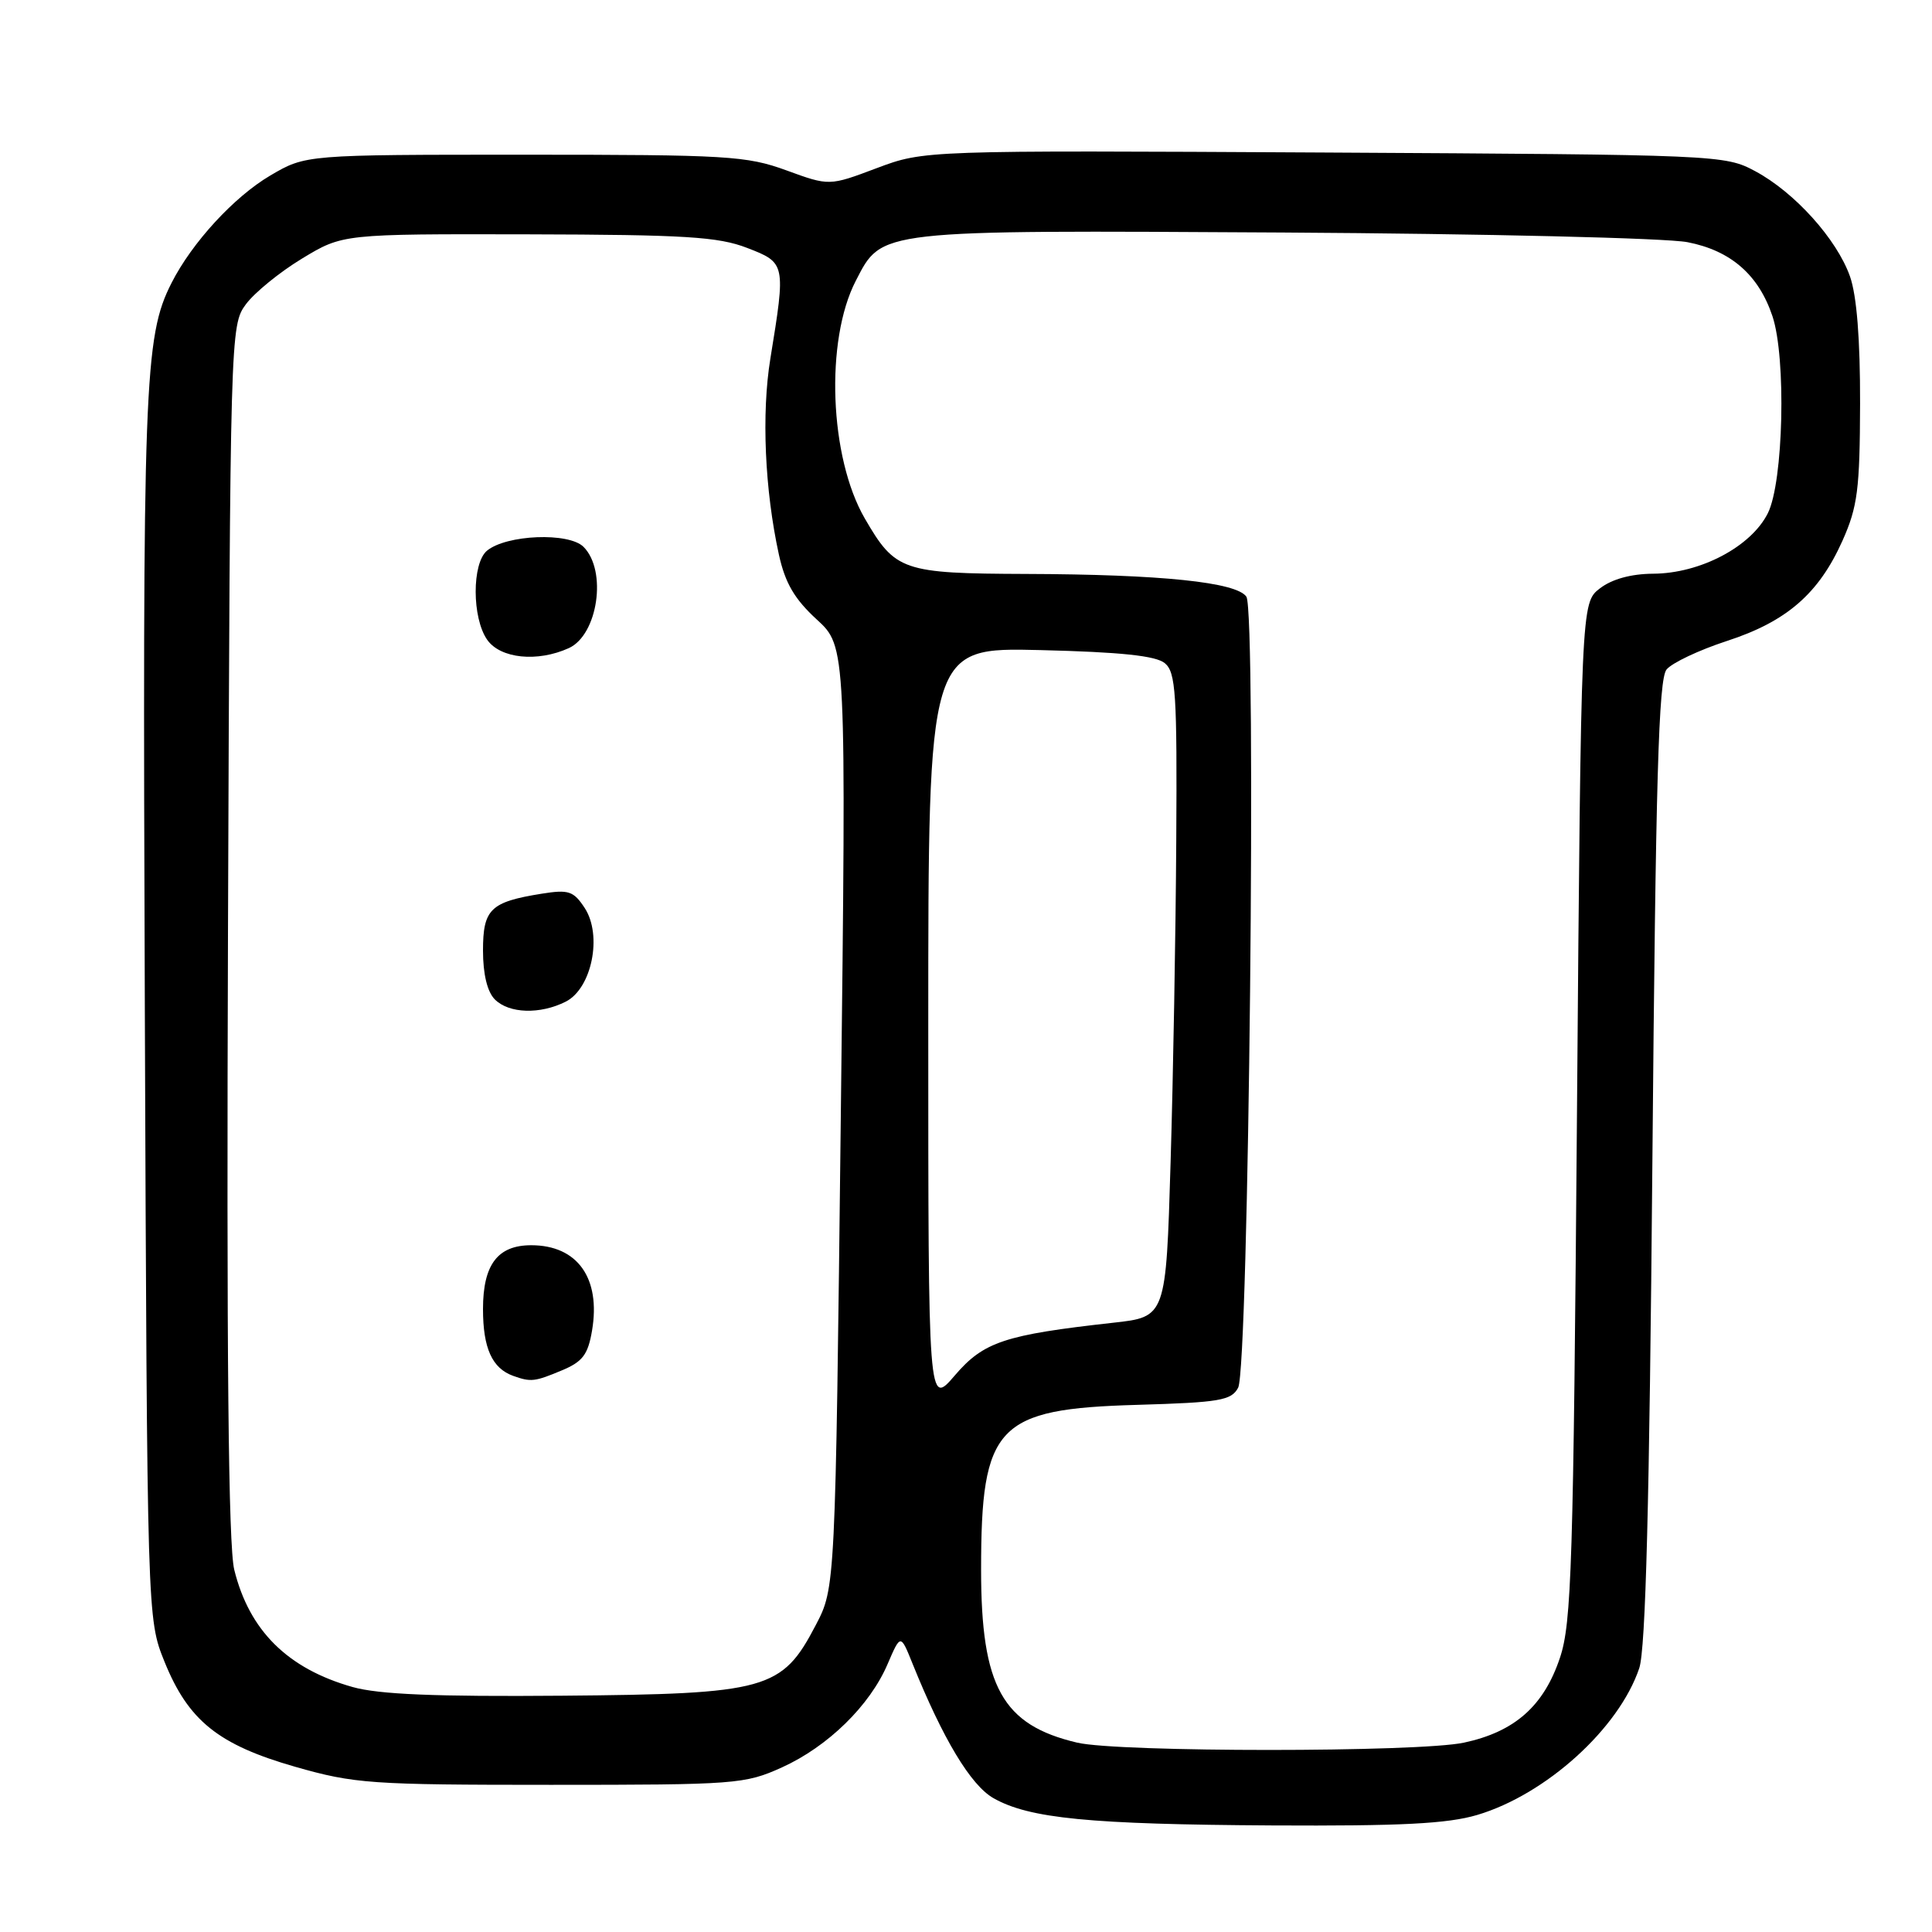<?xml version="1.0" encoding="UTF-8" standalone="no"?>
<!DOCTYPE svg PUBLIC "-//W3C//DTD SVG 1.1//EN" "http://www.w3.org/Graphics/SVG/1.1/DTD/svg11.dtd" >
<svg xmlns="http://www.w3.org/2000/svg" xmlns:xlink="http://www.w3.org/1999/xlink" version="1.1" viewBox="0 0 256 256">
 <g >
 <path fill="currentColor"
d=" M 195.74 240.49 C 204.86 237.78 214.53 229.02 217.21 221.04 C 218.06 218.52 218.56 199.15 218.95 153.90 C 219.39 103.19 219.77 89.98 220.83 88.71 C 221.55 87.83 225.15 86.13 228.83 84.93 C 236.76 82.35 241.01 78.65 244.15 71.62 C 246.14 67.15 246.44 64.84 246.47 53.50 C 246.49 44.97 246.03 39.17 245.13 36.62 C 243.38 31.68 237.80 25.48 232.57 22.68 C 228.56 20.53 227.75 20.50 175.48 20.21 C 122.46 19.92 122.46 19.92 116.17 22.28 C 109.88 24.65 109.88 24.65 104.19 22.57 C 98.92 20.65 96.35 20.50 69.50 20.50 C 40.50 20.50 40.50 20.50 35.81 23.26 C 31.02 26.08 25.44 32.14 22.72 37.51 C 19.10 44.66 18.88 50.63 19.19 133.50 C 19.50 214.50 19.50 214.50 21.80 220.19 C 24.96 228.00 28.93 231.19 39.12 234.11 C 46.97 236.35 49.10 236.50 73.00 236.50 C 97.51 236.50 98.70 236.41 103.61 234.19 C 109.70 231.43 115.26 226.00 117.61 220.50 C 119.33 216.50 119.33 216.50 120.91 220.43 C 124.95 230.44 128.62 236.54 131.63 238.26 C 136.37 240.96 144.37 241.74 168.57 241.88 C 185.65 241.97 191.79 241.66 195.74 240.49 Z  M 142.73 230.91 C 132.82 228.58 130.00 223.50 130.00 208.01 C 130.00 188.85 132.05 186.68 150.72 186.15 C 161.62 185.83 163.16 185.57 164.06 183.88 C 165.47 181.25 166.51 81.02 165.15 79.06 C 163.81 77.14 153.91 76.11 135.97 76.05 C 119.58 75.99 118.63 75.67 114.59 68.70 C 109.90 60.61 109.31 45.11 113.40 37.20 C 116.91 30.40 116.05 30.50 170.00 30.81 C 196.68 30.97 220.79 31.54 223.60 32.09 C 229.34 33.20 233.03 36.42 234.86 41.90 C 236.70 47.41 236.32 63.86 234.25 68.00 C 232.03 72.44 225.30 75.99 219.04 76.02 C 216.13 76.04 213.60 76.73 212.00 77.96 C 209.50 79.88 209.50 79.88 208.96 147.19 C 208.48 207.44 208.25 215.04 206.70 219.67 C 204.56 226.06 200.71 229.47 193.98 230.91 C 187.97 232.20 148.21 232.20 142.73 230.91 Z  M 46.72 223.54 C 38.12 221.11 33.03 216.07 31.04 208.00 C 30.26 204.84 30.01 179.67 30.21 123.32 C 30.50 43.89 30.52 43.12 32.58 40.32 C 33.73 38.77 37.08 36.04 40.04 34.25 C 45.41 31.00 45.41 31.00 69.96 31.05 C 90.77 31.10 95.18 31.37 99.00 32.85 C 104.11 34.82 104.13 34.92 102.08 47.50 C 100.89 54.78 101.33 64.91 103.21 73.50 C 104.04 77.27 105.28 79.38 108.22 82.08 C 112.14 85.67 112.14 85.67 111.41 148.02 C 110.69 210.37 110.69 210.37 108.09 215.34 C 103.61 223.92 101.66 224.46 74.50 224.69 C 57.73 224.83 50.20 224.52 46.72 223.54 Z  M 74.43 181.59 C 77.20 180.44 77.91 179.50 78.45 176.30 C 79.62 169.36 76.52 165.00 70.39 165.00 C 65.94 165.00 64.00 167.57 64.00 173.46 C 64.00 178.64 65.21 181.31 68.00 182.31 C 70.35 183.15 70.85 183.09 74.43 181.59 Z  M 74.97 132.72 C 78.42 130.97 79.84 123.94 77.48 120.32 C 76.00 118.06 75.35 117.85 71.78 118.42 C 64.98 119.51 64.00 120.46 64.00 125.96 C 64.00 129.08 64.57 131.43 65.57 132.43 C 67.45 134.31 71.57 134.44 74.97 132.72 Z  M 75.37 85.88 C 79.23 84.12 80.47 75.61 77.32 72.46 C 75.36 70.51 67.11 70.84 64.53 72.97 C 62.52 74.65 62.53 81.89 64.56 84.78 C 66.31 87.27 71.21 87.77 75.37 85.88 Z  M 123.00 136.07 C 123.00 85.78 123.00 85.78 137.85 86.14 C 148.50 86.40 153.17 86.89 154.35 87.88 C 155.80 89.08 155.98 91.92 155.86 111.37 C 155.79 123.54 155.45 142.72 155.11 154.00 C 154.50 174.50 154.50 174.50 147.50 175.27 C 133.12 176.87 130.34 177.79 126.52 182.25 C 123.00 186.36 123.00 186.36 123.00 136.07 Z "/>
</g>
</svg>